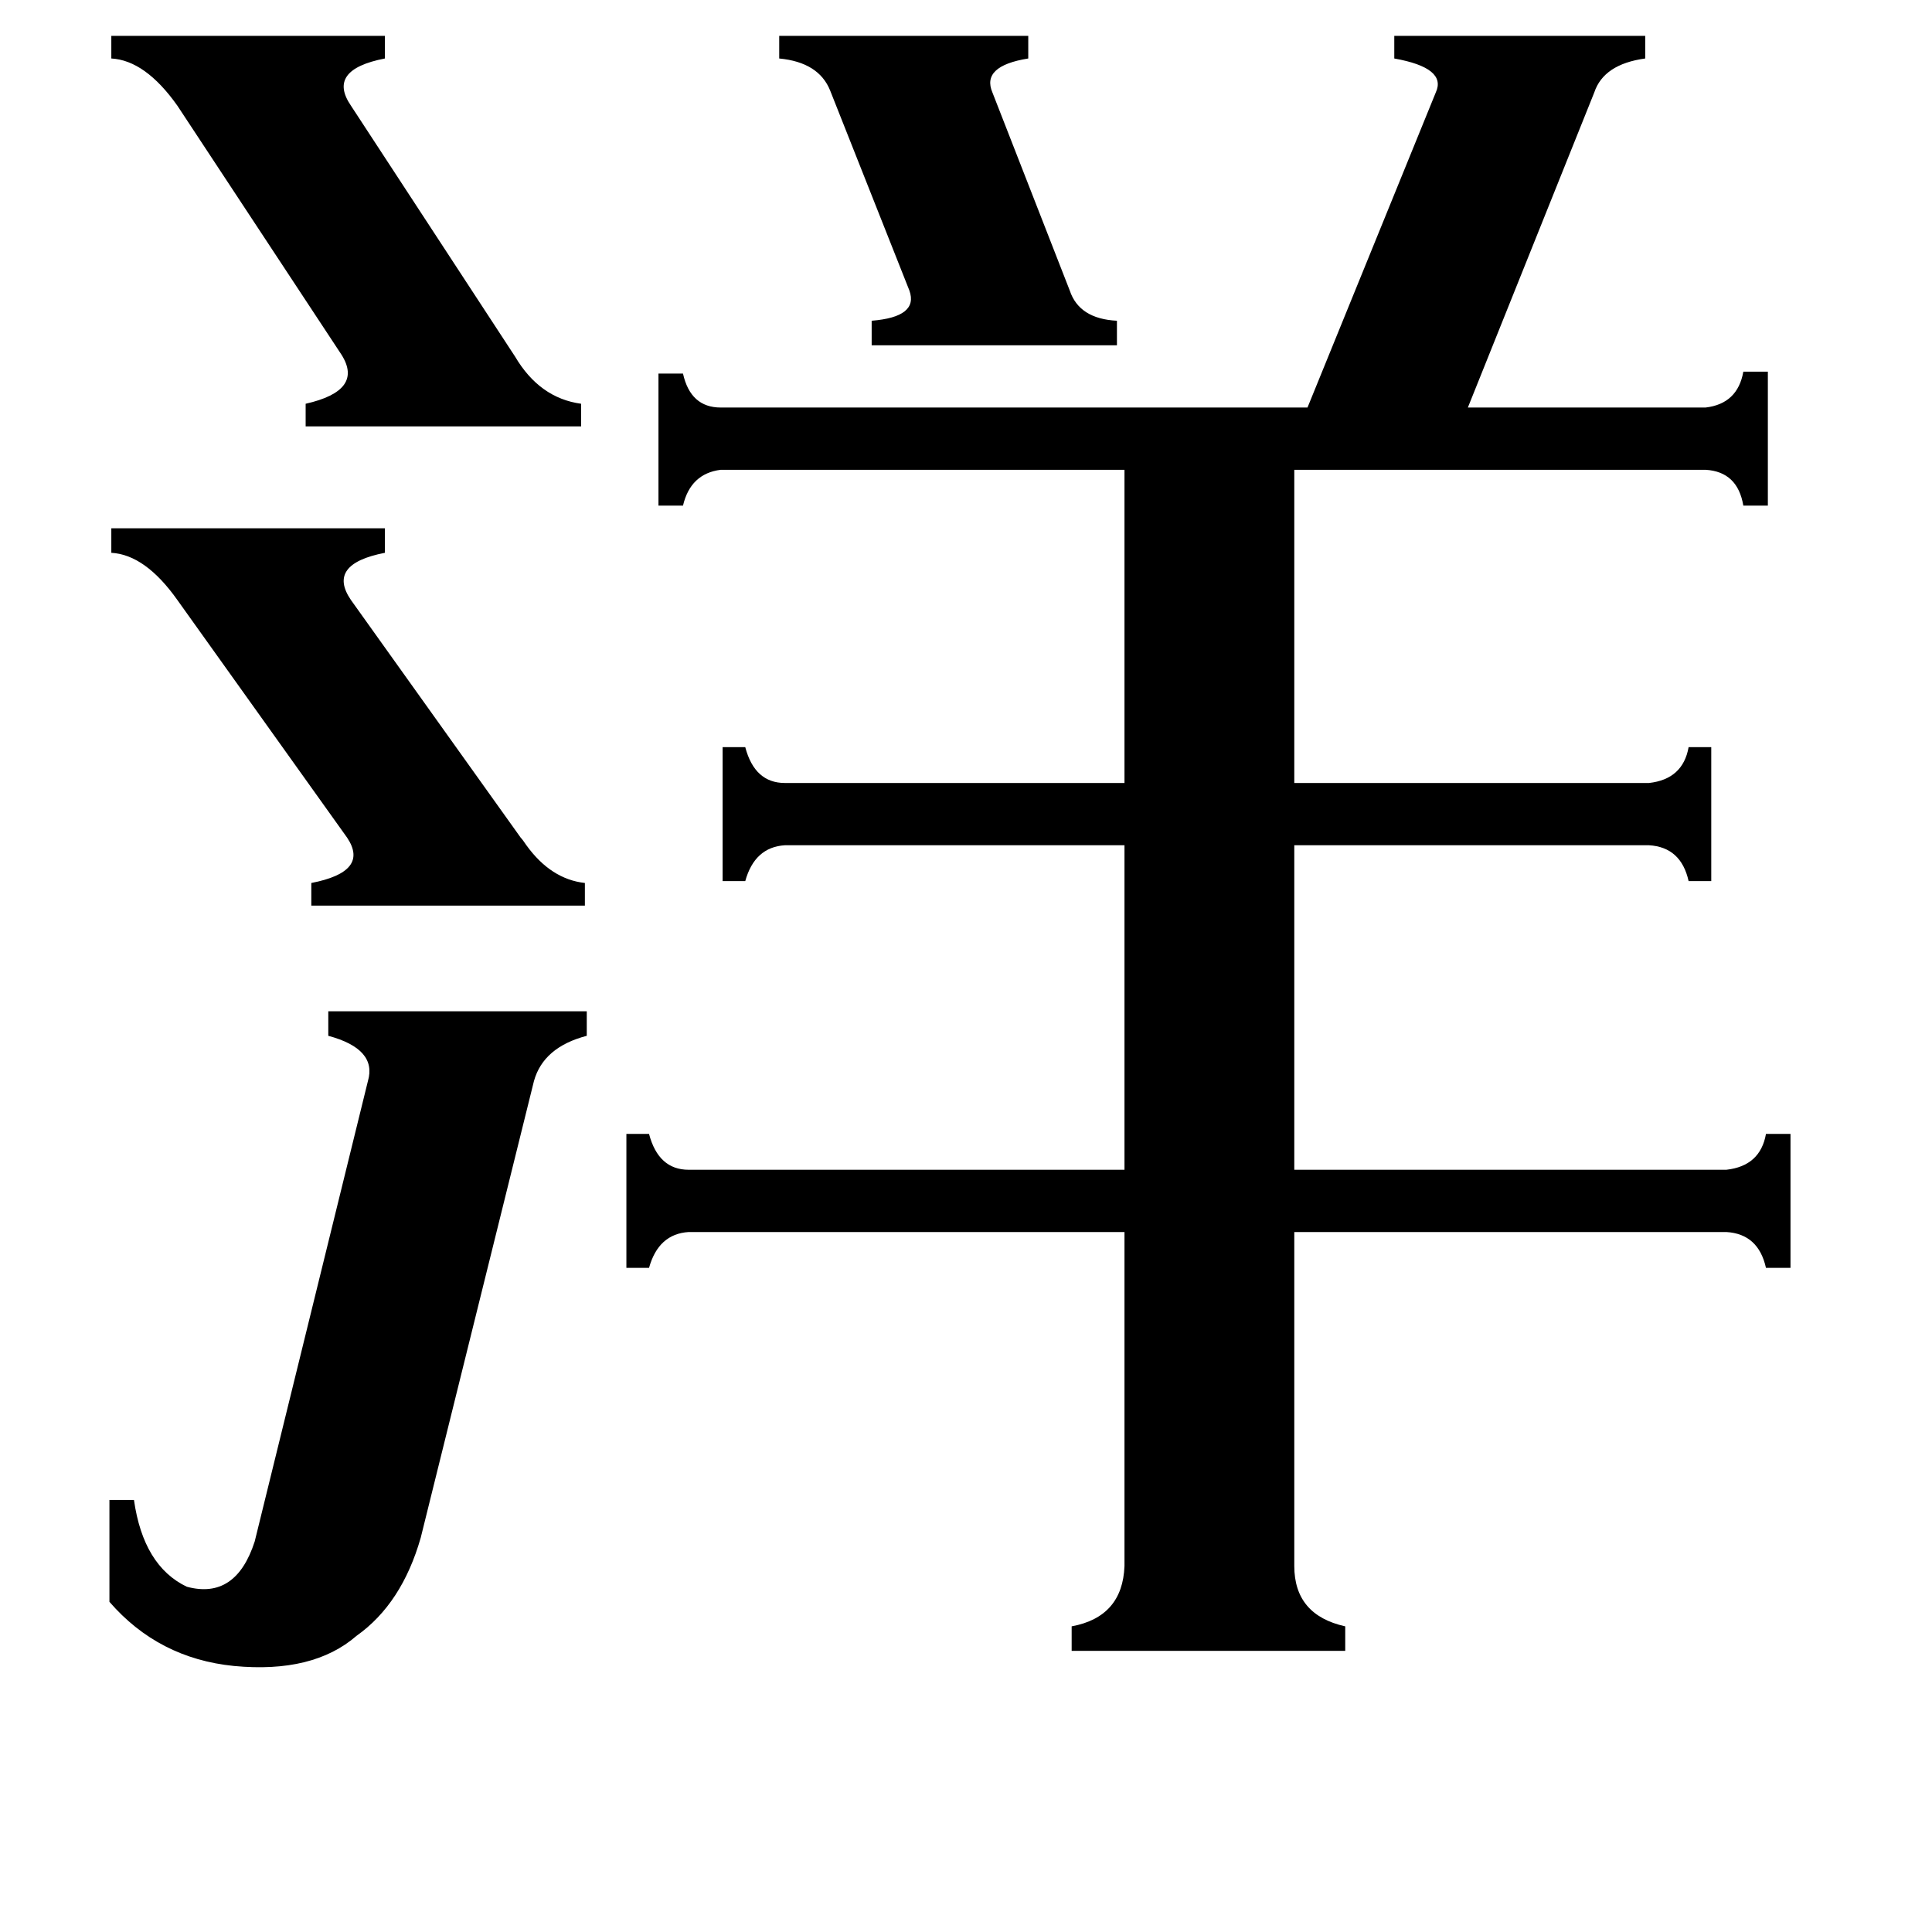 <svg xmlns="http://www.w3.org/2000/svg" viewBox="0 -800 1024 1024">
	<path fill="#000000" d="M413 -781H545V-769Q520 -765 526 -751L567 -646Q572 -631 592 -630V-617H462V-630Q487 -632 482 -646L440 -752Q434 -767 413 -769ZM59 -520H204V-507Q173 -501 186 -482L276 -356Q277 -355 279 -352Q292 -334 310 -332V-320H165V-332Q196 -338 184 -356L94 -482Q77 -506 59 -507ZM59 -781H204V-769Q173 -763 186 -744L273 -611Q286 -589 308 -586V-574H162V-586Q193 -593 181 -612L94 -744Q77 -768 59 -769ZM195 -227Q200 -244 174 -251V-264H311V-251Q288 -245 283 -227L223 15Q213 50 189 67Q166 87 124 83Q84 79 58 49V-5H71Q76 30 99 41Q125 48 135 17ZM686 30Q686 56 713 62V75H568V62Q595 57 596 30V-147H365Q349 -146 344 -128H332V-199H344Q349 -180 365 -180H596V-352H416Q400 -351 395 -333H383V-404H395Q400 -385 416 -385H596V-551H382Q366 -549 362 -532H349V-602H362Q366 -584 382 -584H693L761 -751Q767 -764 739 -769V-781H872V-769Q850 -766 845 -751L778 -584H904Q921 -586 924 -603H937V-532H924Q921 -550 904 -551H686V-385H874Q892 -387 895 -404H907V-333H895Q891 -351 874 -352H686V-180H915Q933 -182 936 -199H949V-128H936Q932 -146 915 -147H686Z"/>
</svg>